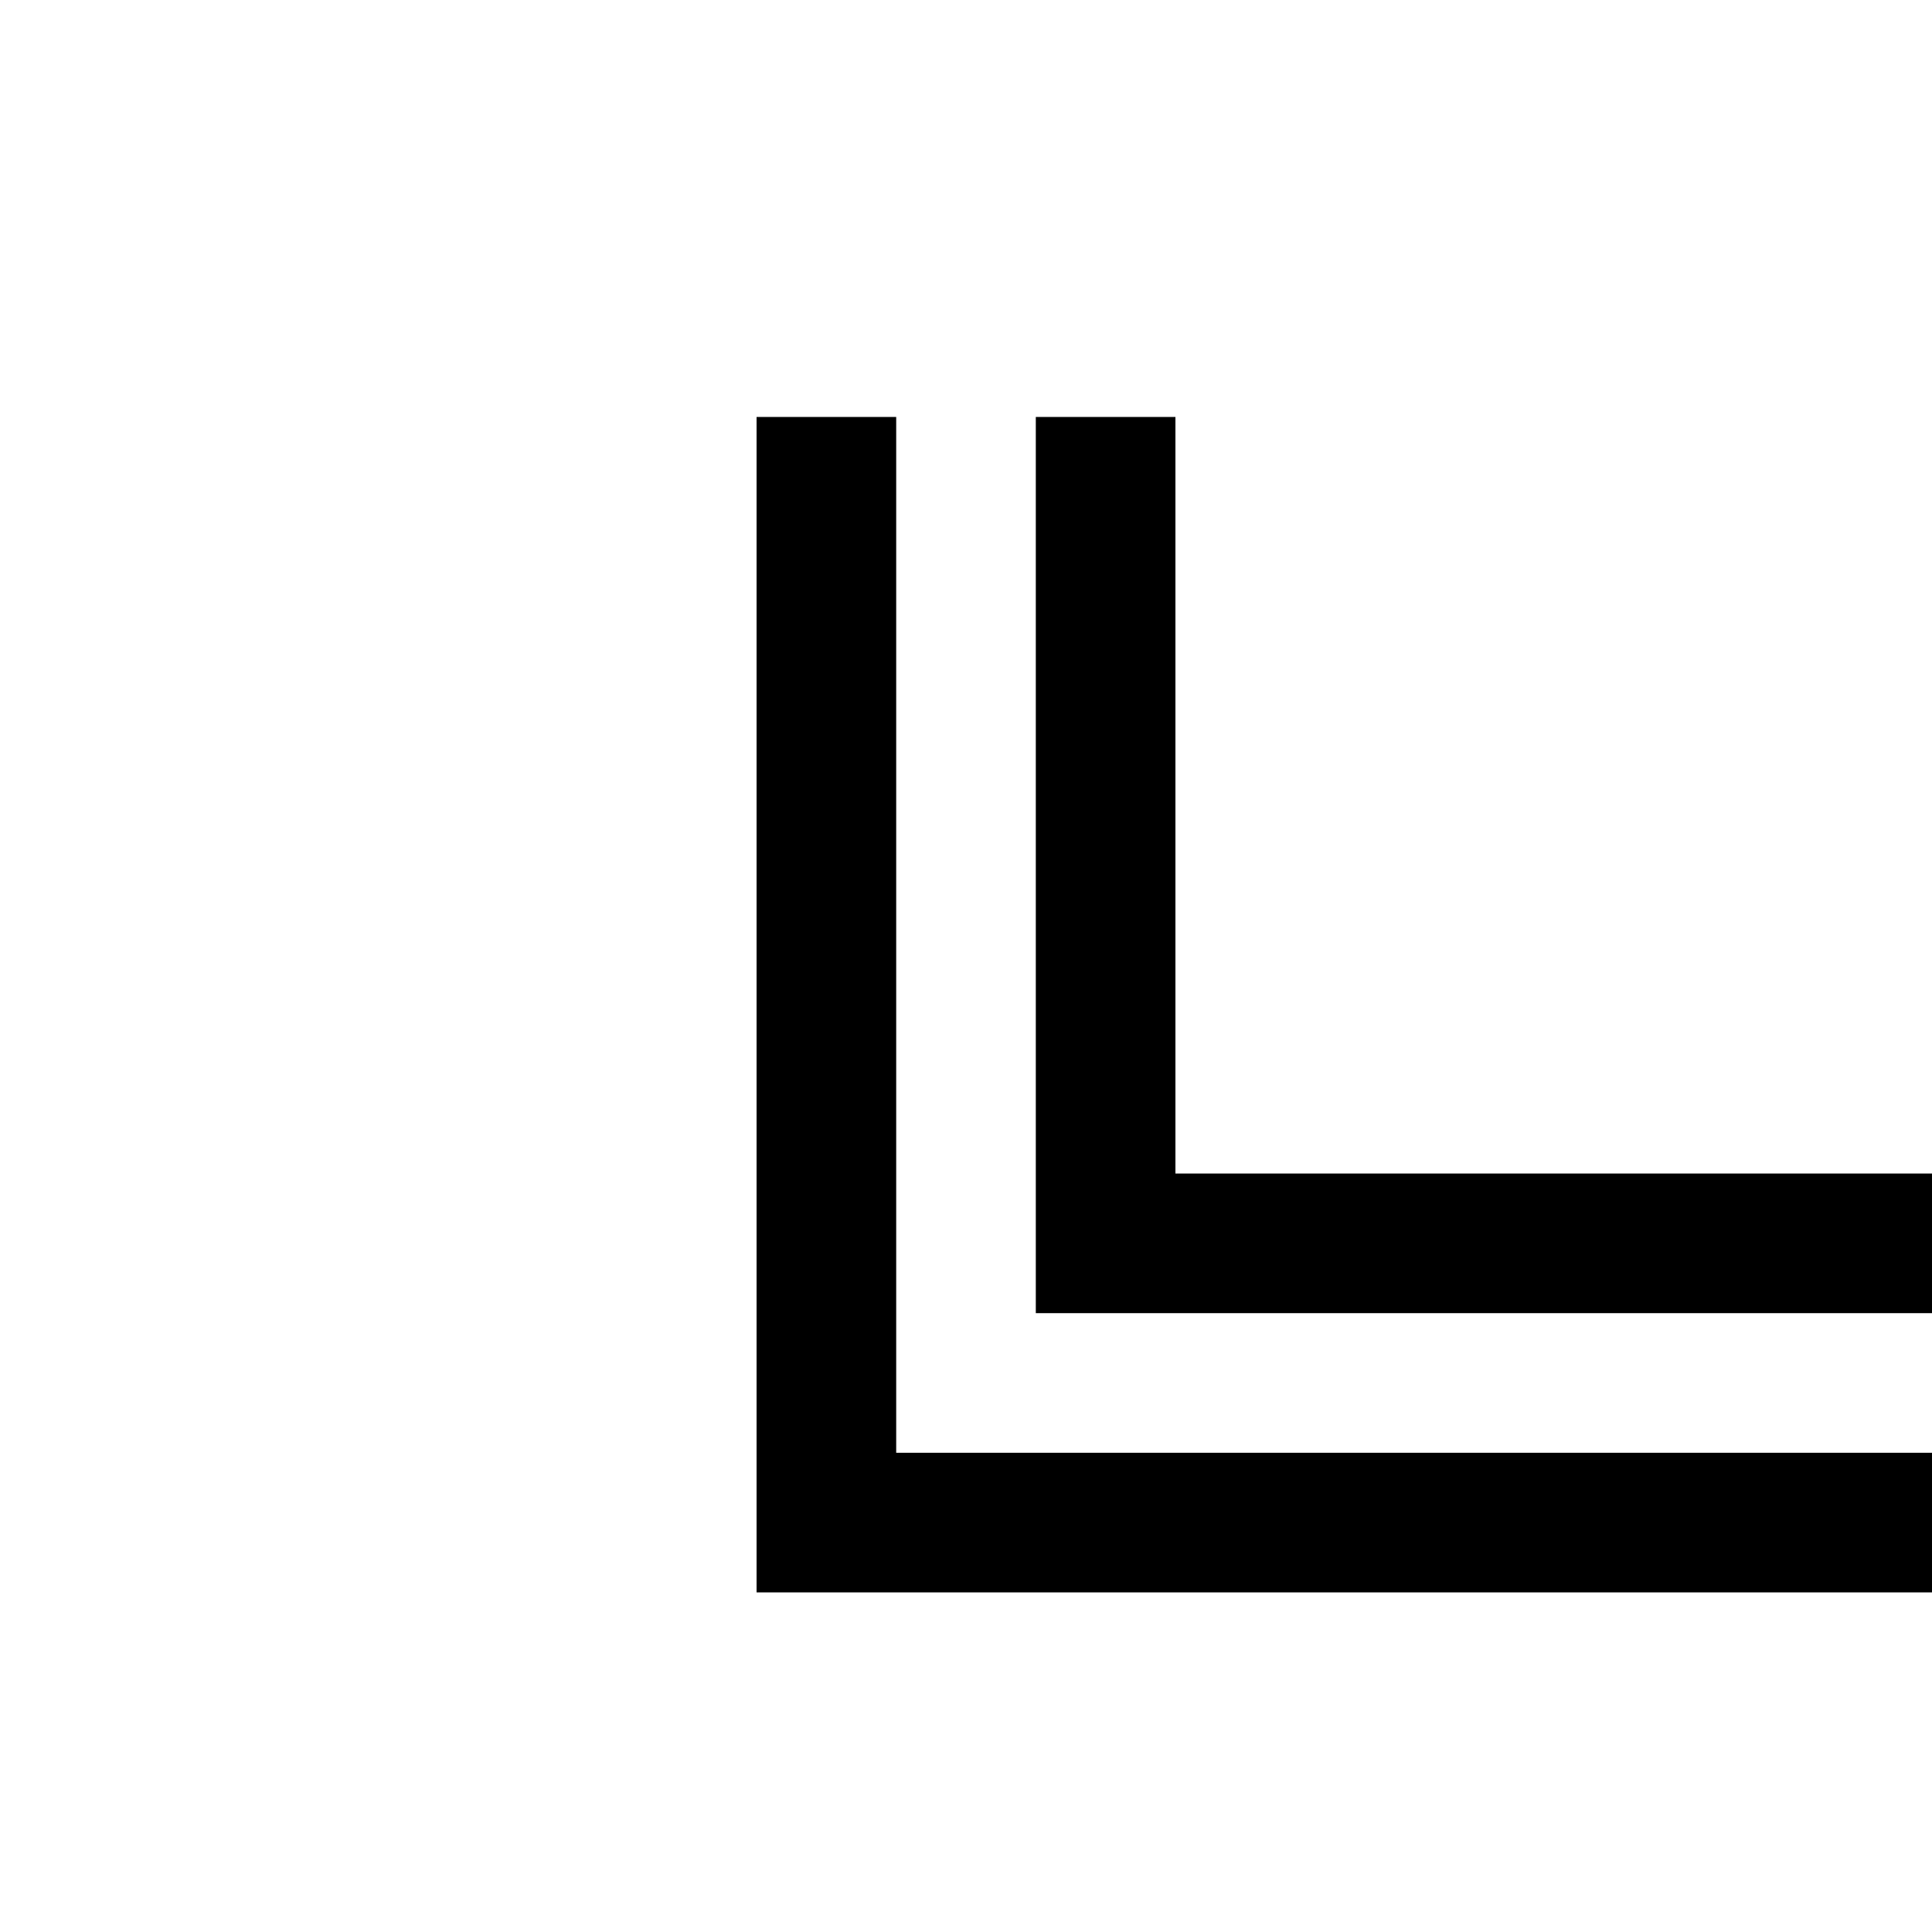 <?xml version="1.0" standalone="no"?>
<!DOCTYPE svg PUBLIC "-//W3C//DTD SVG 1.1//EN" "http://www.w3.org/Graphics/SVG/1.1/DTD/svg11.dtd" >
<svg viewBox="0 -442 2048 2048">
  <g transform="matrix(1 0 0 -1 0 1606)">
   <path fill="currentColor"
d="M2048 656h-950v950h148v-802h802v-148zM2048 360h-1246v1246h148v-1098h1098v-148z" />
  </g>

</svg>
